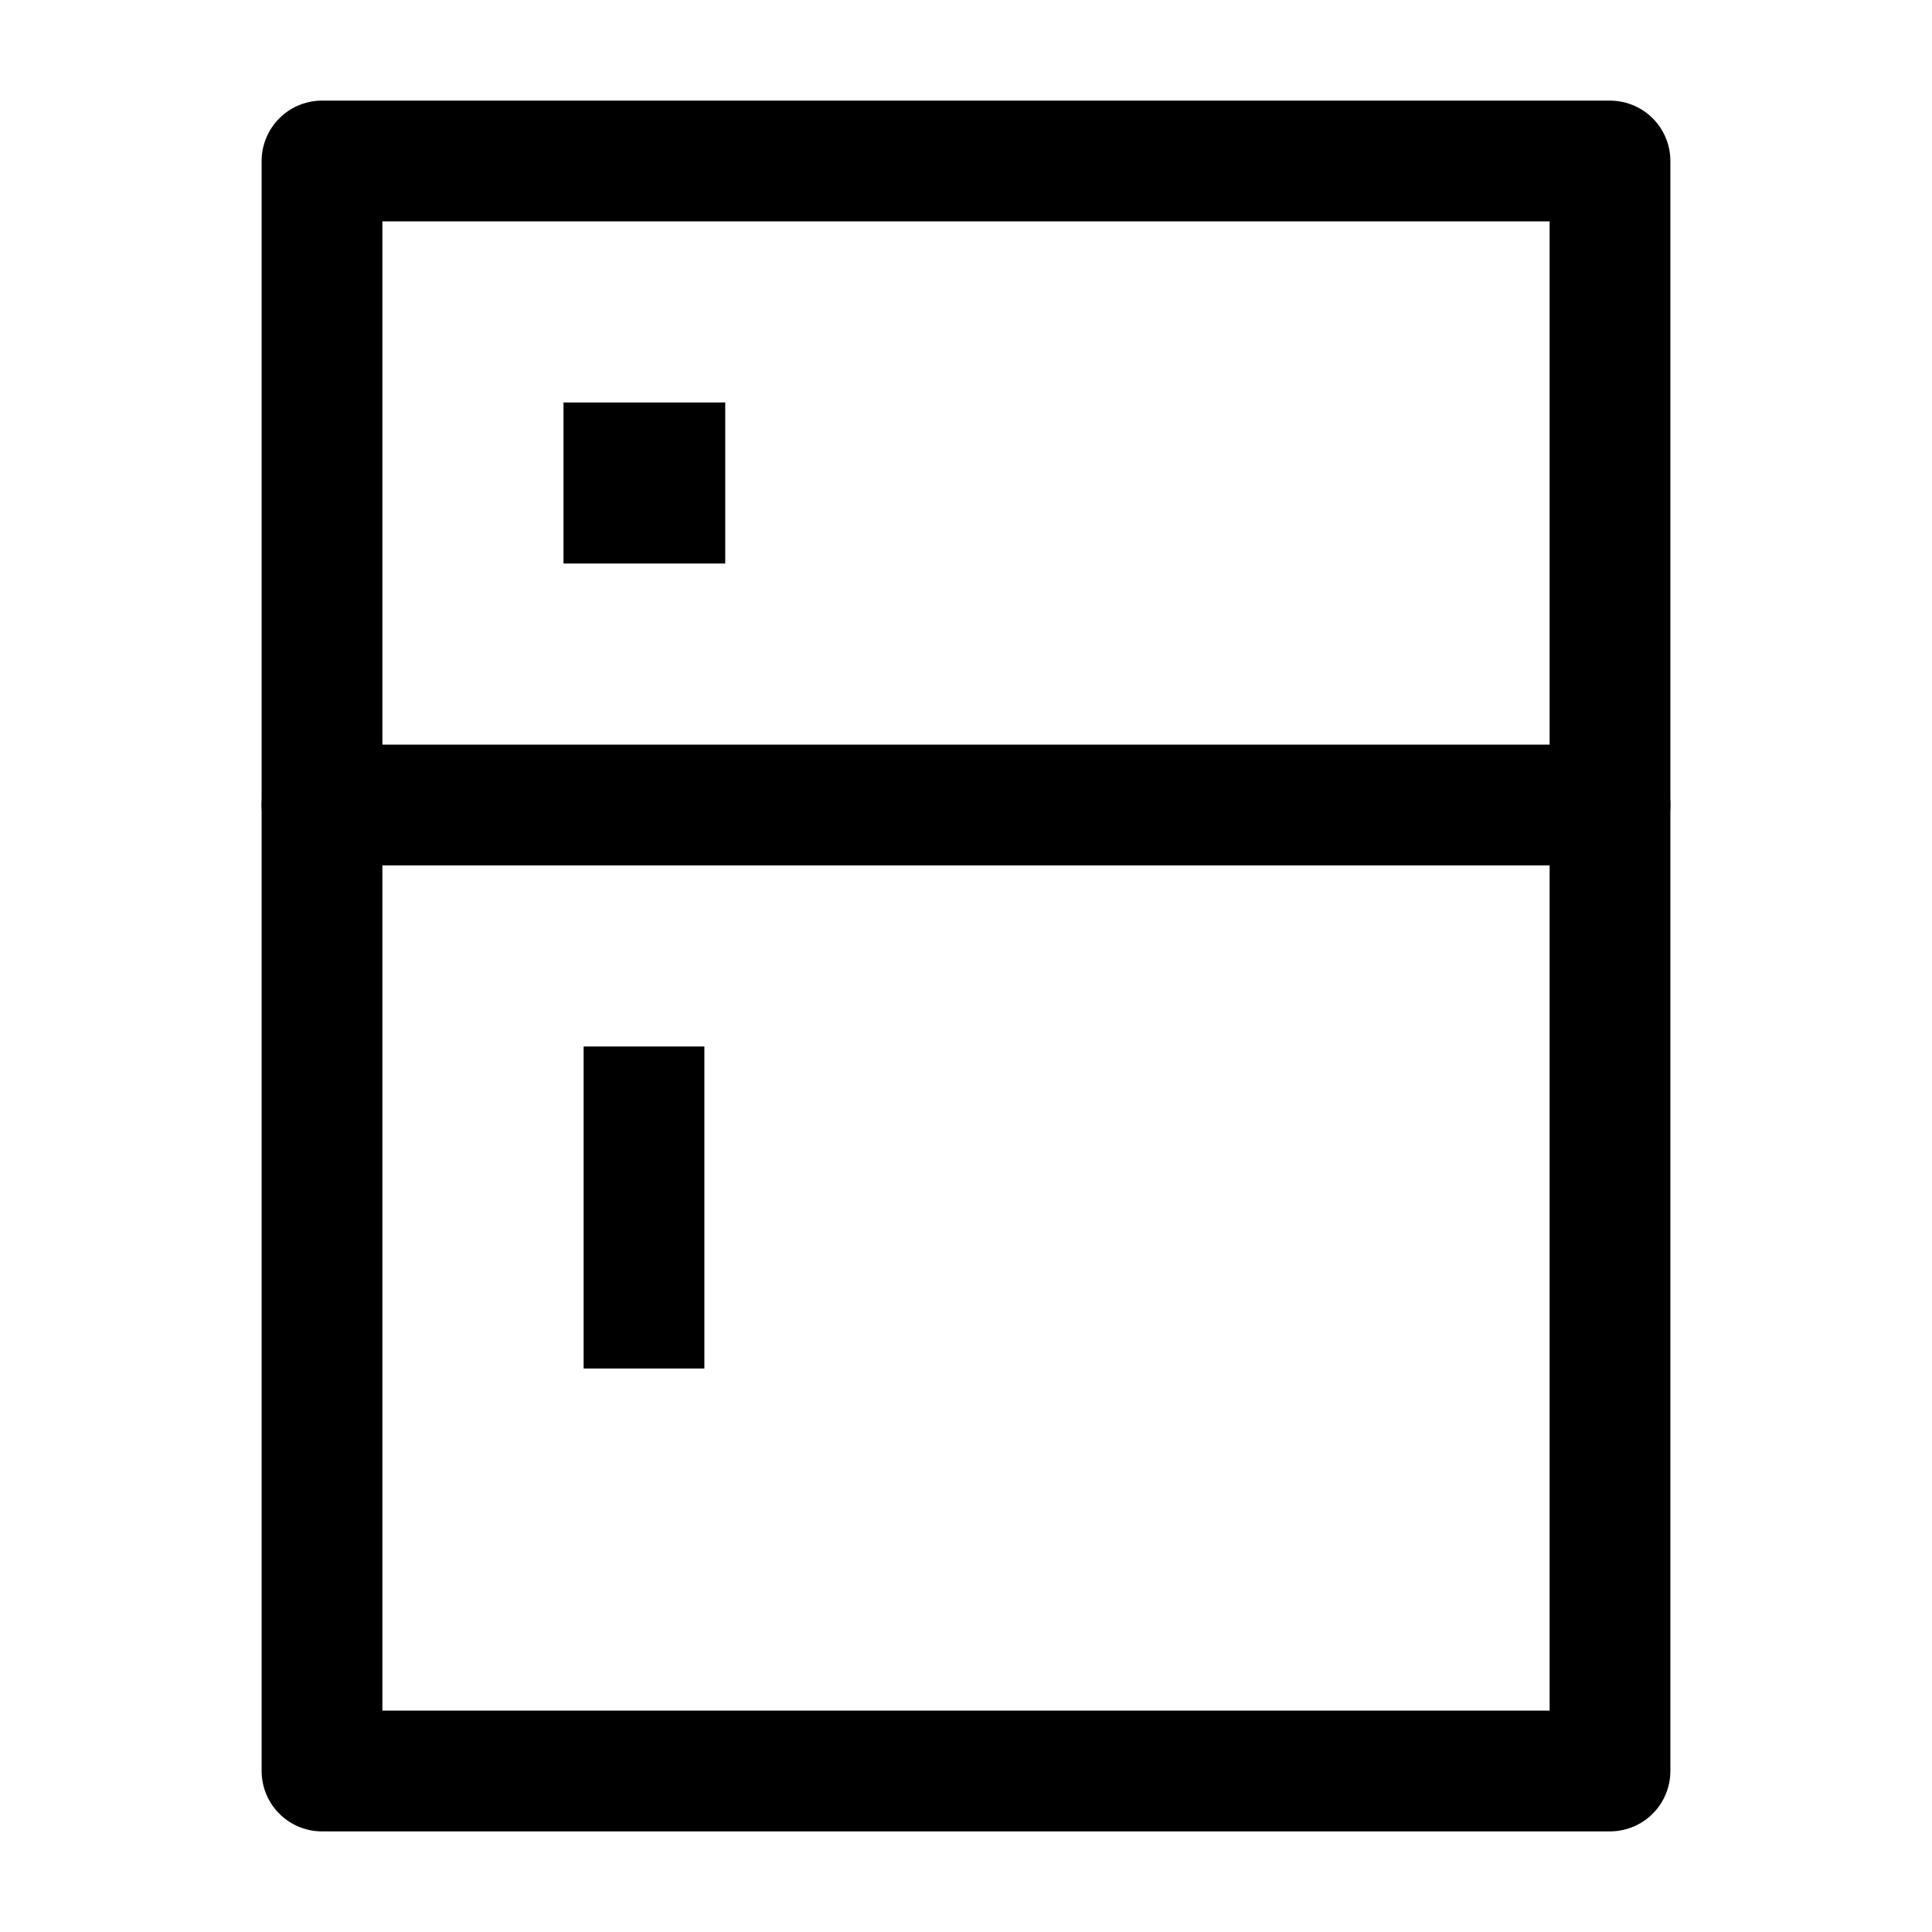 <svg width="24" height="24" viewBox="0 0 24 24" fill="none" xmlns="http://www.w3.org/2000/svg">
    <path d="M20 2H4V22H20V2Z" stroke="currentColor" stroke-width="1.5" stroke-linejoin="round"/>
    <path d="M4 10H20" stroke="currentColor" stroke-width="1.5" stroke-linecap="round"/>
    <path d="M8 6H8.009" stroke="currentColor" stroke-width="2" stroke-linecap="square" stroke-linejoin="round"/>
    <path d="M8 17L8 13" stroke="currentColor" stroke-width="1.5"/>
</svg>
